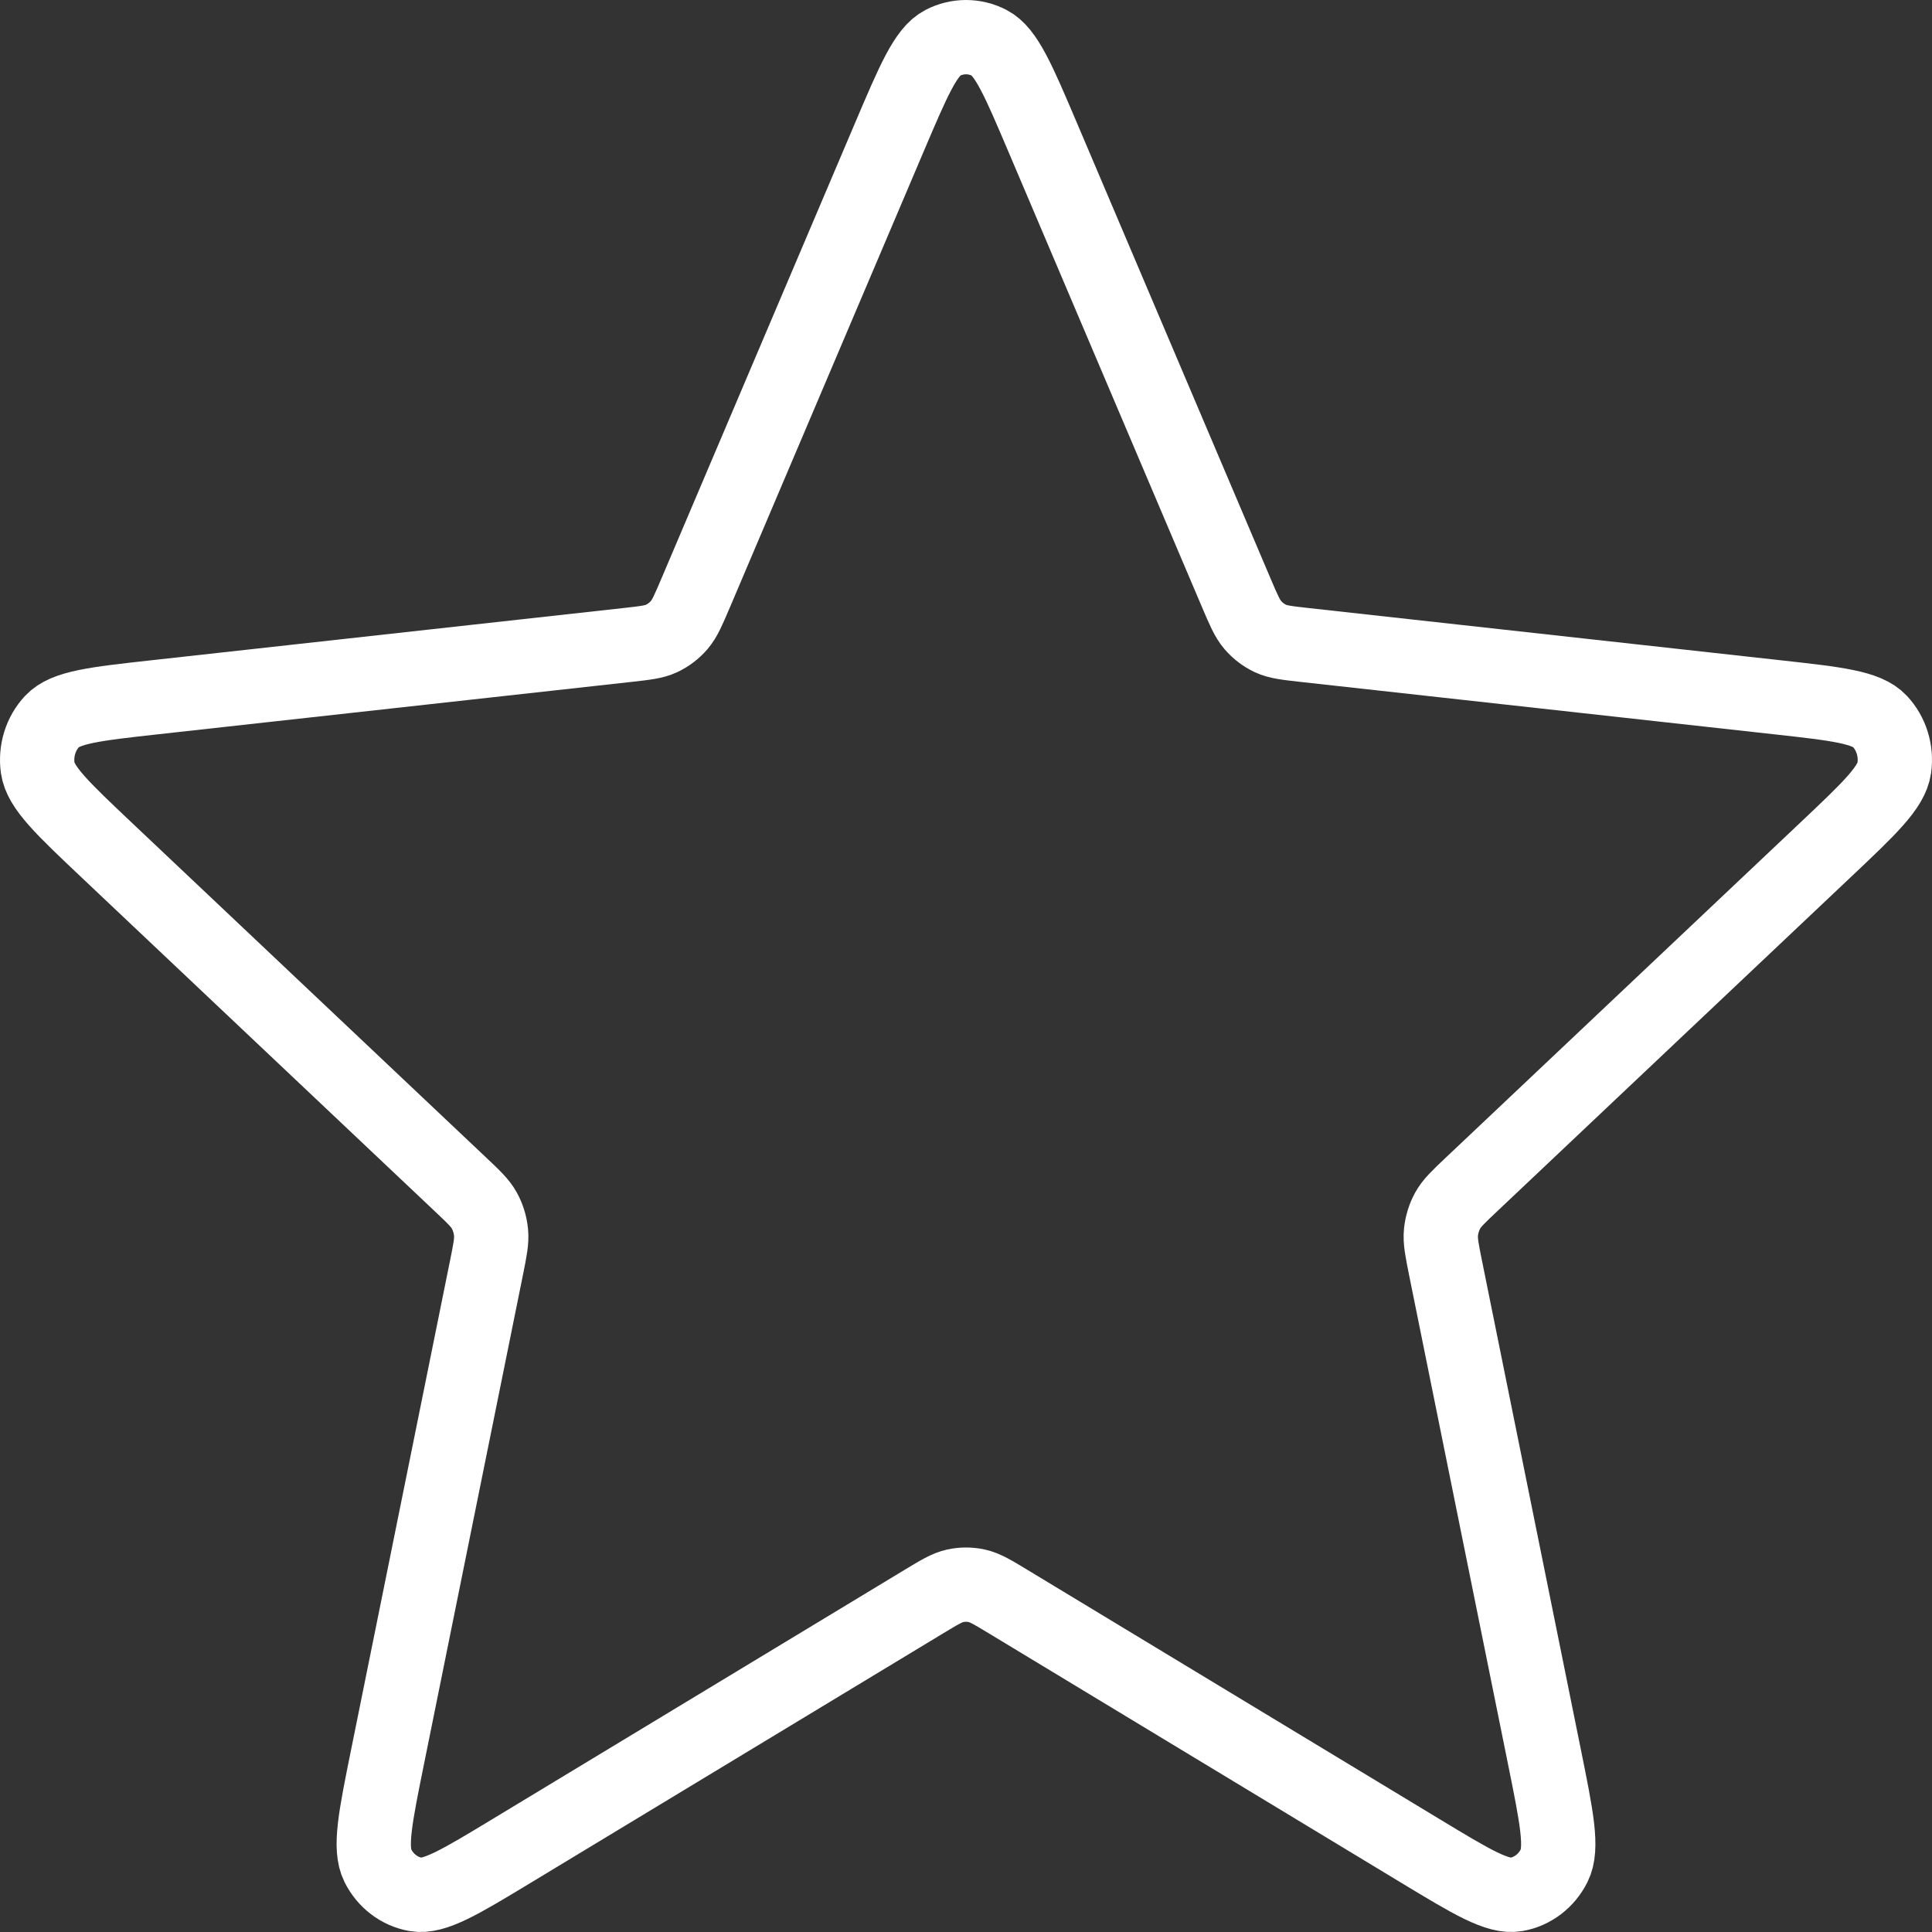 <svg width="52" height="52" viewBox="0 0 52 52" fill="none" xmlns="http://www.w3.org/2000/svg">
<rect x="0" y="0" width="52" height="52" fill="#333333" stroke="none"/>
<path id="Vector" d="M23.934 3.701C24.589 2.161 24.916 1.392 25.372 1.154C25.768 0.949 26.232 0.949 26.628 1.154C27.084 1.392 27.411 2.161 28.066 3.701L33.279 15.966C33.473 16.421 33.57 16.648 33.719 16.823C33.852 16.977 34.014 17.1 34.194 17.185C34.399 17.28 34.635 17.306 35.108 17.359L47.843 18.768C49.441 18.945 50.241 19.034 50.597 19.415C50.906 19.746 51.049 20.21 50.985 20.668C50.911 21.196 50.314 21.76 49.119 22.889L39.607 31.878C39.254 32.212 39.077 32.378 38.965 32.581C38.867 32.761 38.805 32.961 38.784 33.167C38.761 33.401 38.81 33.644 38.908 34.132L41.565 47.267C41.899 48.917 42.066 49.741 41.83 50.214C41.625 50.624 41.249 50.911 40.813 50.988C40.312 51.077 39.615 50.656 38.223 49.814L27.13 43.105C26.718 42.856 26.513 42.732 26.294 42.683C26.1 42.64 25.9 42.64 25.706 42.683C25.487 42.732 25.282 42.856 24.87 43.105L13.777 49.814C12.385 50.656 11.688 51.077 11.187 50.988C10.751 50.911 10.375 50.624 10.17 50.214C9.934 49.741 10.101 48.917 10.435 47.267L13.092 34.132C13.19 33.644 13.24 33.401 13.216 33.167C13.195 32.961 13.134 32.761 13.035 32.581C12.923 32.378 12.746 32.212 12.393 31.878L2.881 22.889C1.687 21.76 1.089 21.196 1.015 20.668C0.951 20.21 1.094 19.746 1.403 19.415C1.759 19.034 2.559 18.945 4.158 18.768L16.892 17.359C17.365 17.306 17.601 17.28 17.805 17.185C17.986 17.1 18.148 16.977 18.281 16.823C18.43 16.648 18.527 16.421 18.721 15.966L23.934 3.701Z" stroke="white" stroke-width="2" stroke-linecap="round" stroke-linejoin="round"/>
</svg>
